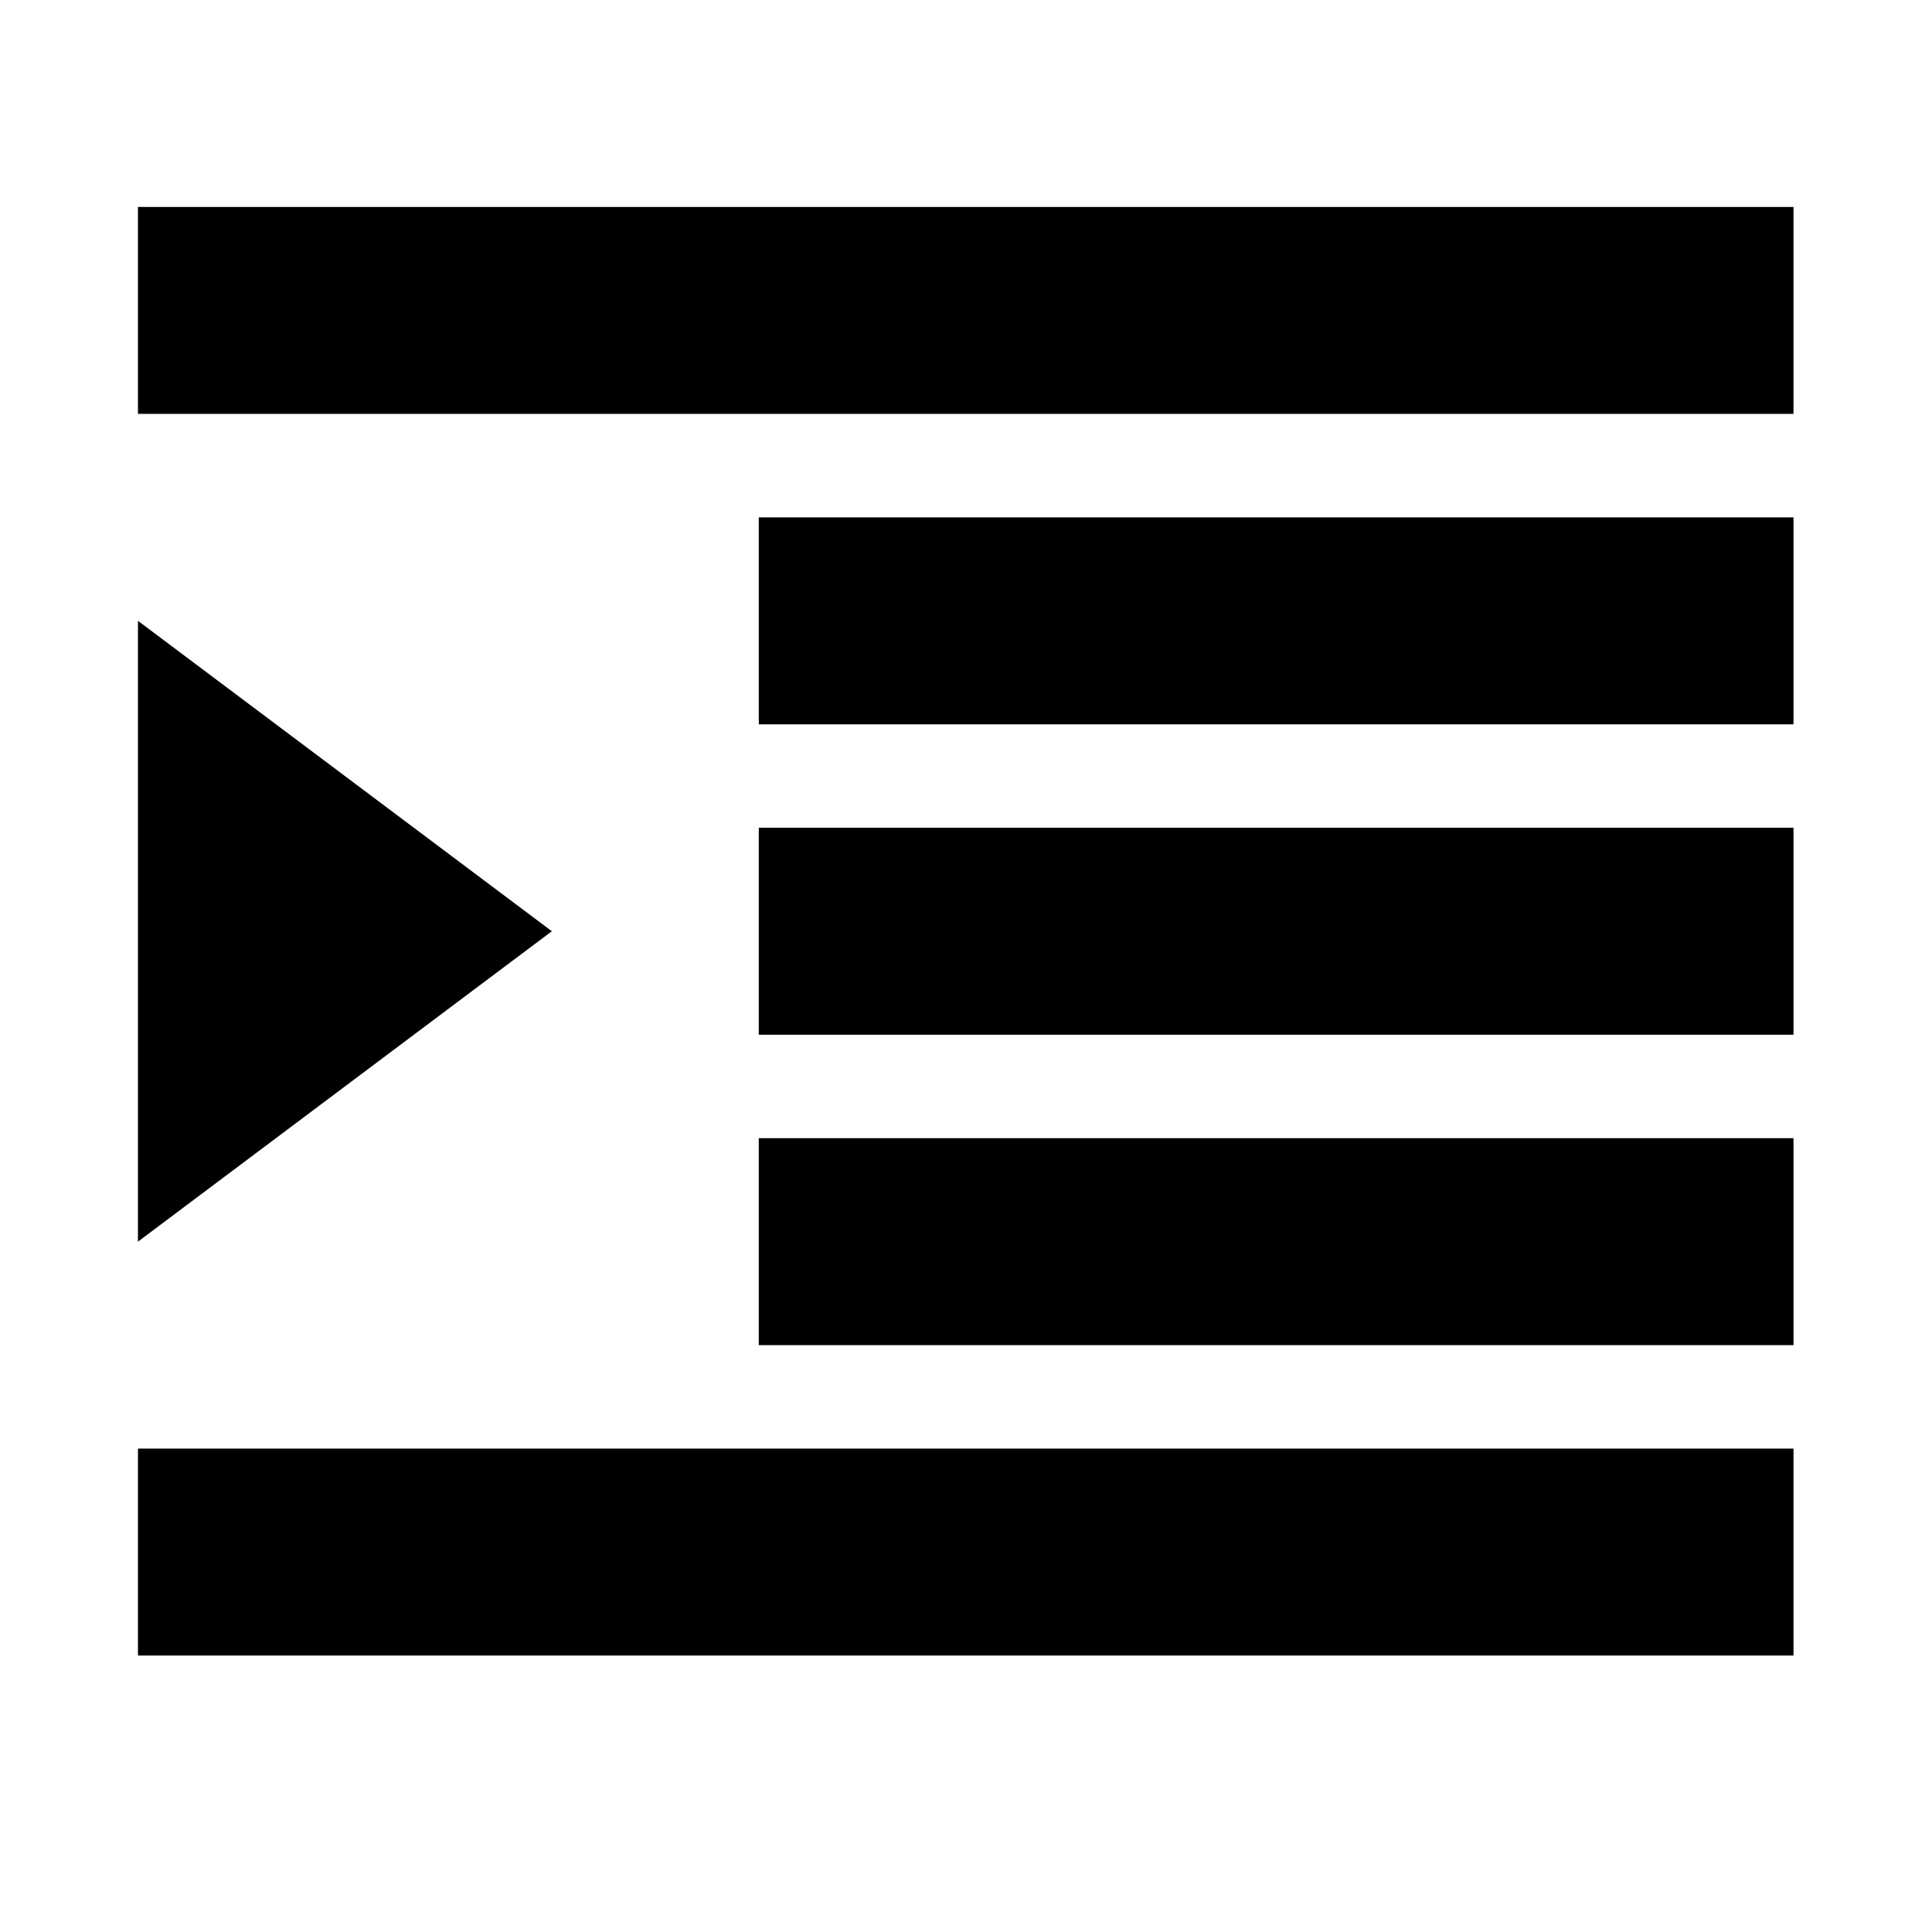 <svg viewBox="0 0 1195 1195" xmlns="http://www.w3.org/2000/svg"><path d="M85.333 128h1024v128h-1024zm384 192h640v128h-640zm0 192h640v128h-640zm0 192h640v128h-640zm-384 192h1024v128h-1024zm0-128V384l256 192z"/></svg>